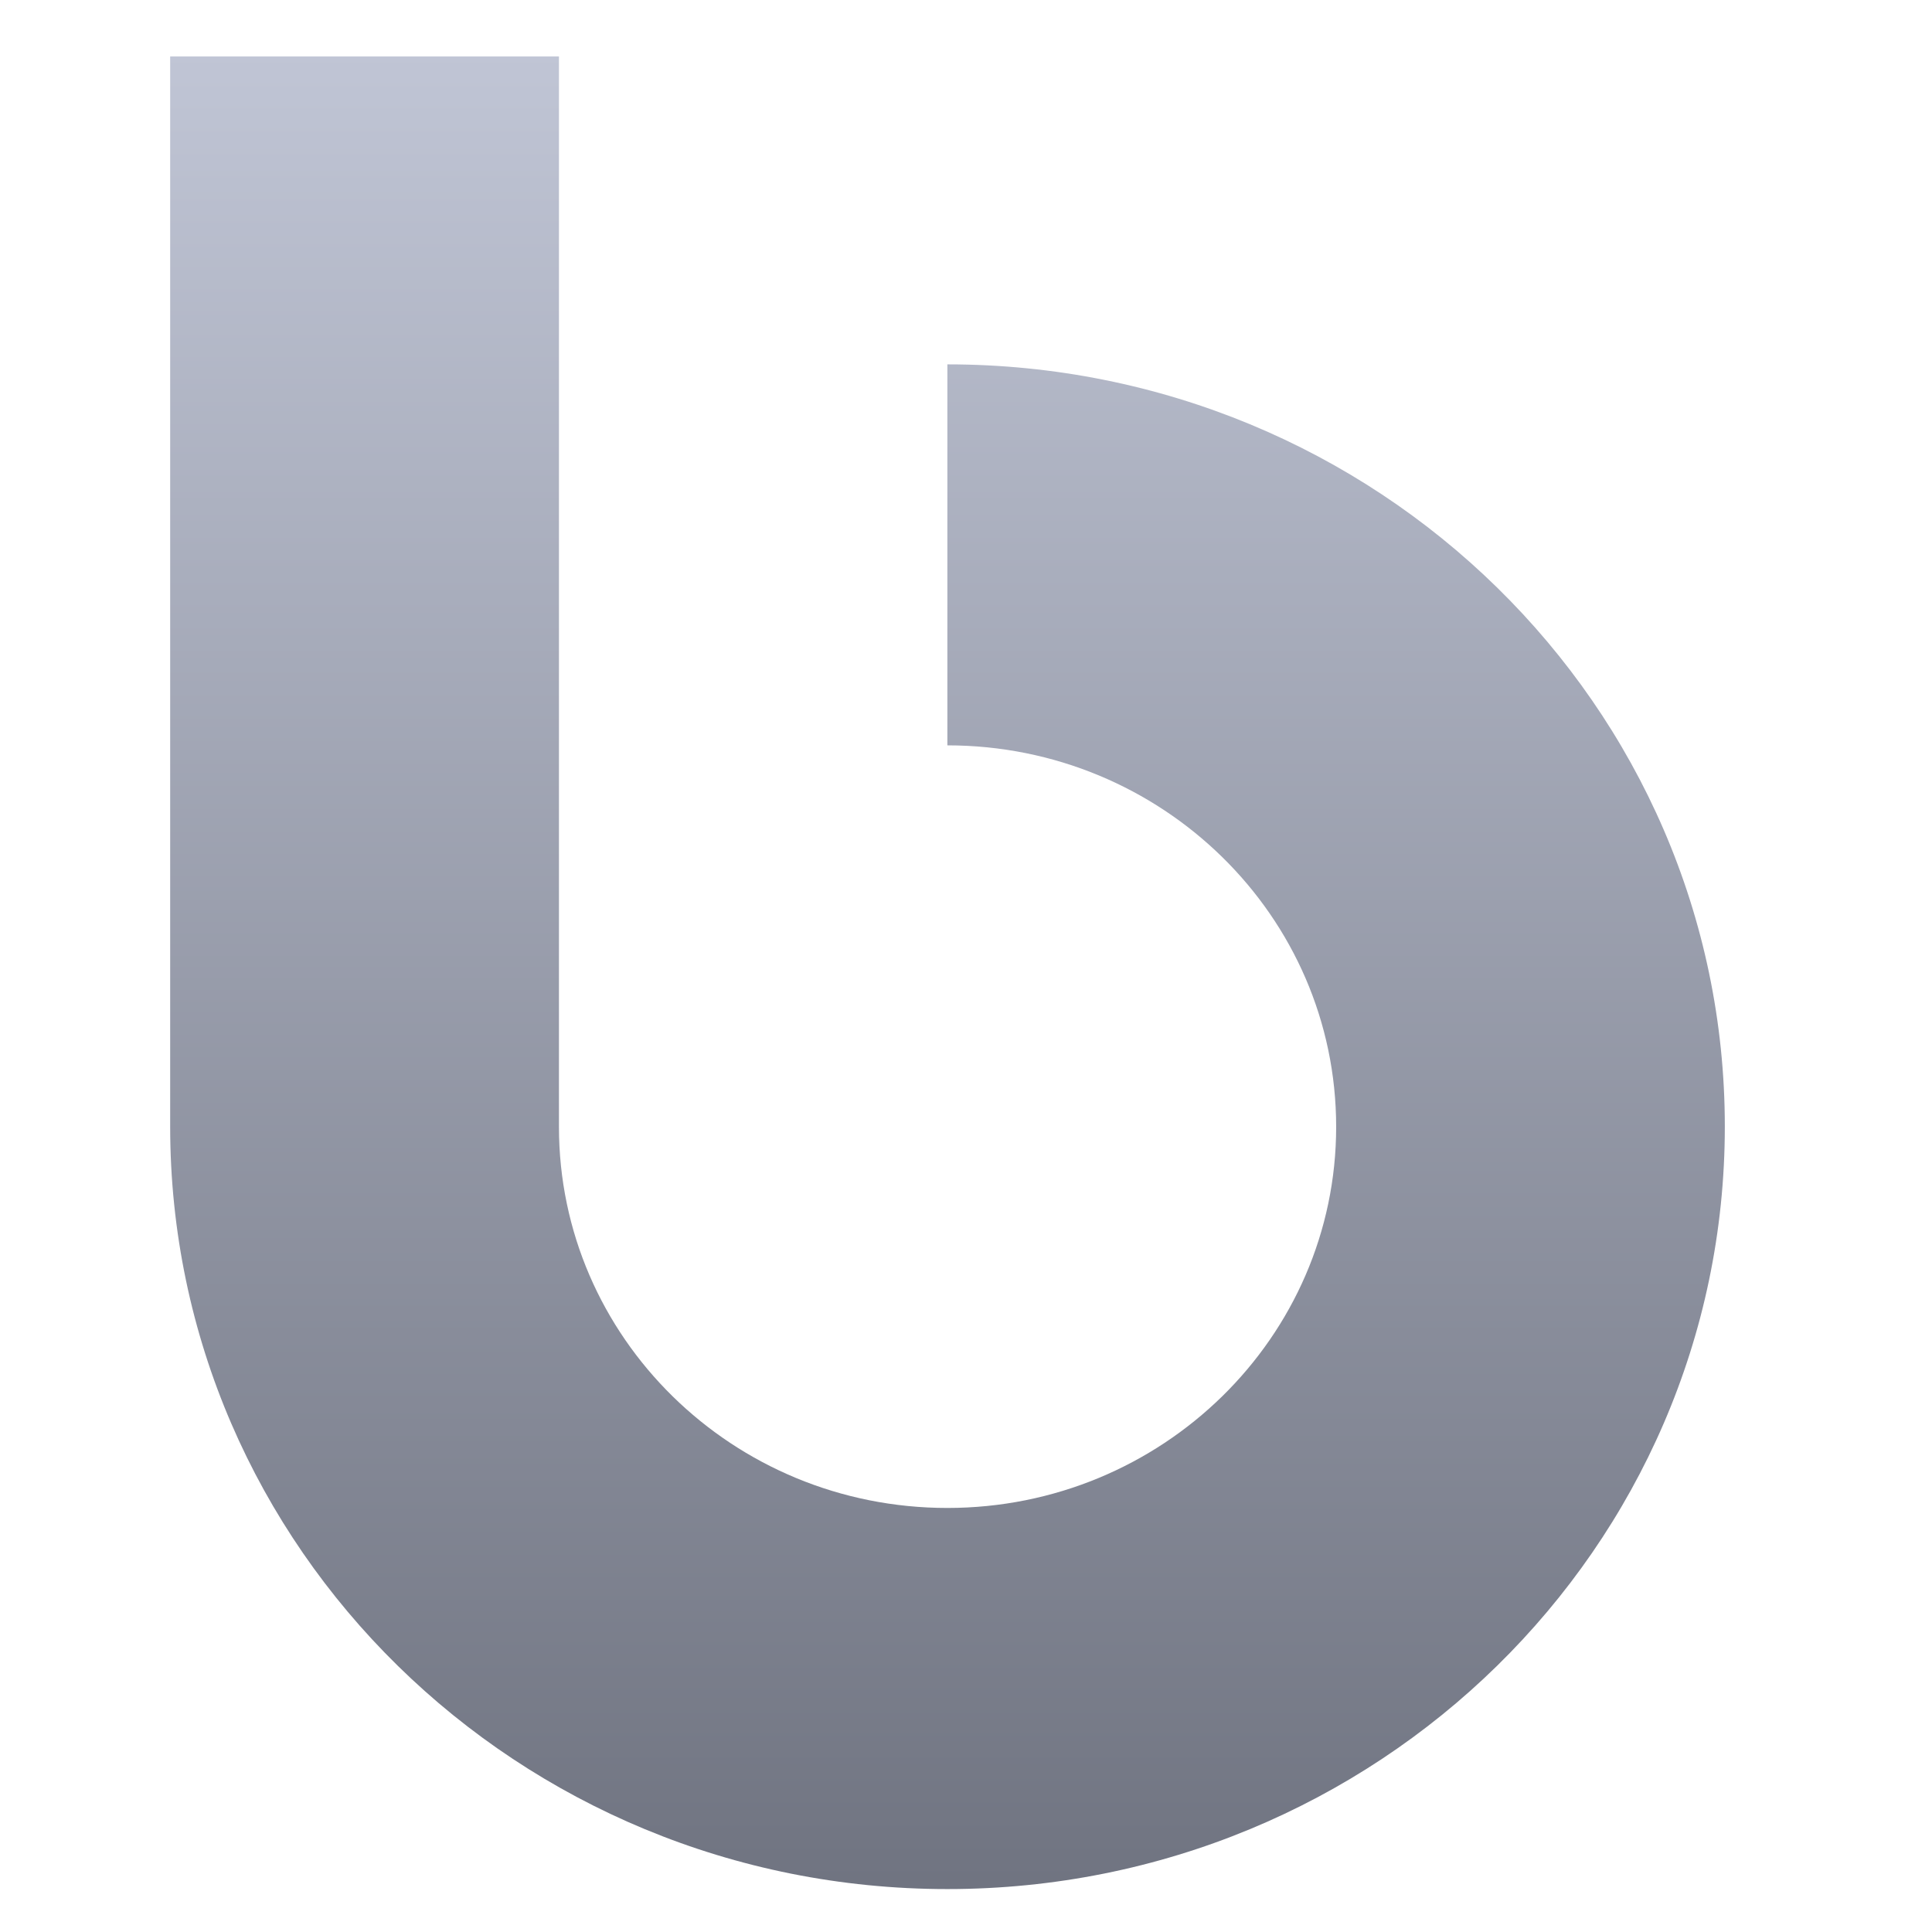 <svg xmlns="http://www.w3.org/2000/svg" xmlns:xlink="http://www.w3.org/1999/xlink" width="64" height="64" viewBox="0 0 64 64" version="1.1"><defs><linearGradient id="linear0" gradientUnits="userSpaceOnUse" x1="0" y1="0" x2="0" y2="1" gradientTransform="matrix(64.189,0,0,63.247,-0.77,0.409)"><stop offset="0" style="stop-color:#c1c6d6;stop-opacity:1;"/><stop offset="1" style="stop-color:#6f7380;stop-opacity:1;"/></linearGradient></defs><g id="surface1"><path style=" stroke:none;fill-rule:nonzero;fill:url(#linear0);" d="M 5.637 1.871 L 5.637 37.316 C 5.637 51.277 17.164 62.578 31.383 62.578 C 45.602 62.578 57.137 51.277 57.137 37.316 C 57.137 23.367 45.602 12.07 31.383 12.07 L 31.383 24.691 C 38.488 24.691 44.262 30.344 44.262 37.328 C 44.262 44.301 38.488 49.953 31.383 49.953 C 24.27 49.953 18.516 44.301 18.516 37.328 L 18.516 1.871 Z M 5.637 1.871 "/></g></svg>

